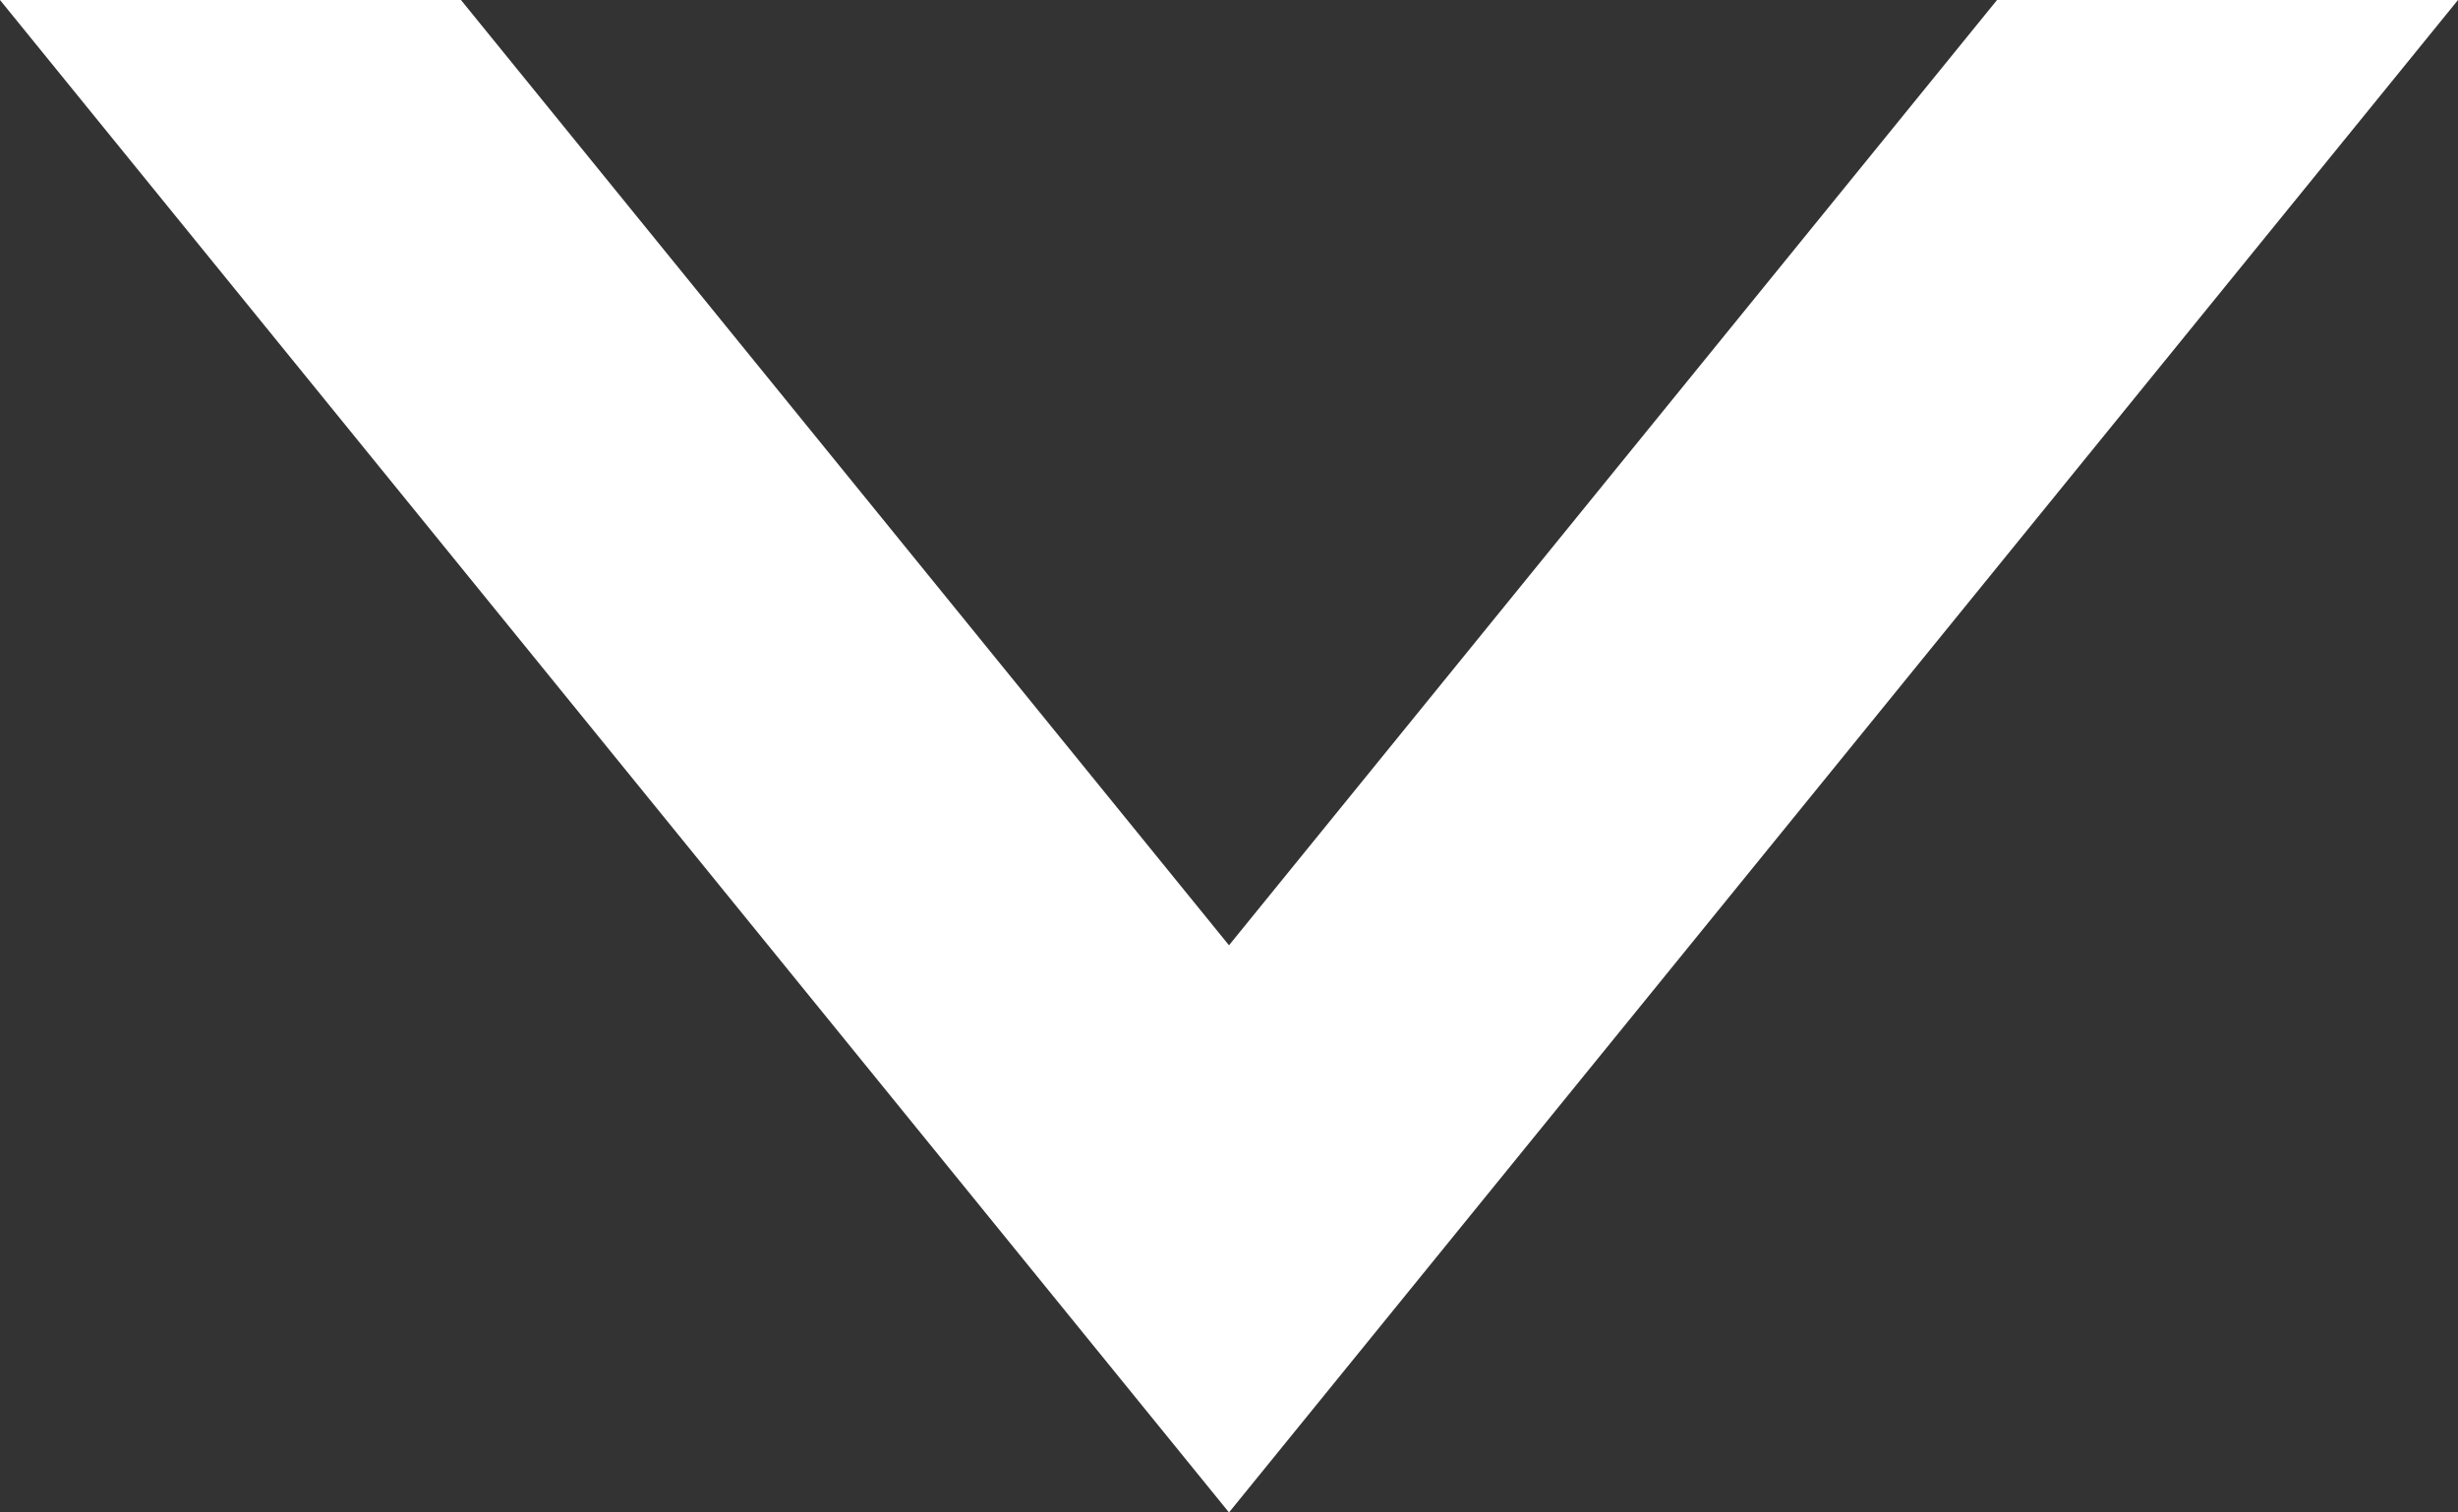 <?xml version="1.0" encoding="UTF-8"?>
<svg width="13px" height="8px" viewBox="0 0 13 8" version="1.1" xmlns="http://www.w3.org/2000/svg" xmlns:xlink="http://www.w3.org/1999/xlink">
    <rect x="0" y="0" width="13" height="8" fill="#333333" stroke="none"/>
    <!-- Generator: Sketch 50.2 (55047) - http://www.bohemiancoding.com/sketch -->
    <title>arrow_down_white</title>
    <desc>Created with Sketch.</desc>
    <defs></defs>
    <g id="arrow_down_white" stroke="none" stroke-width="1" fill="none" fill-rule="evenodd">
        <path d="M2.438,-8.8817842e-16 L6.5,5 L10.562,4.4408921e-16 L13,0 L6.5,8 L0,0 L2.438,0 Z" id="Combined-Shape" fill="#FFFFFF"></path>
    </g>
</svg>